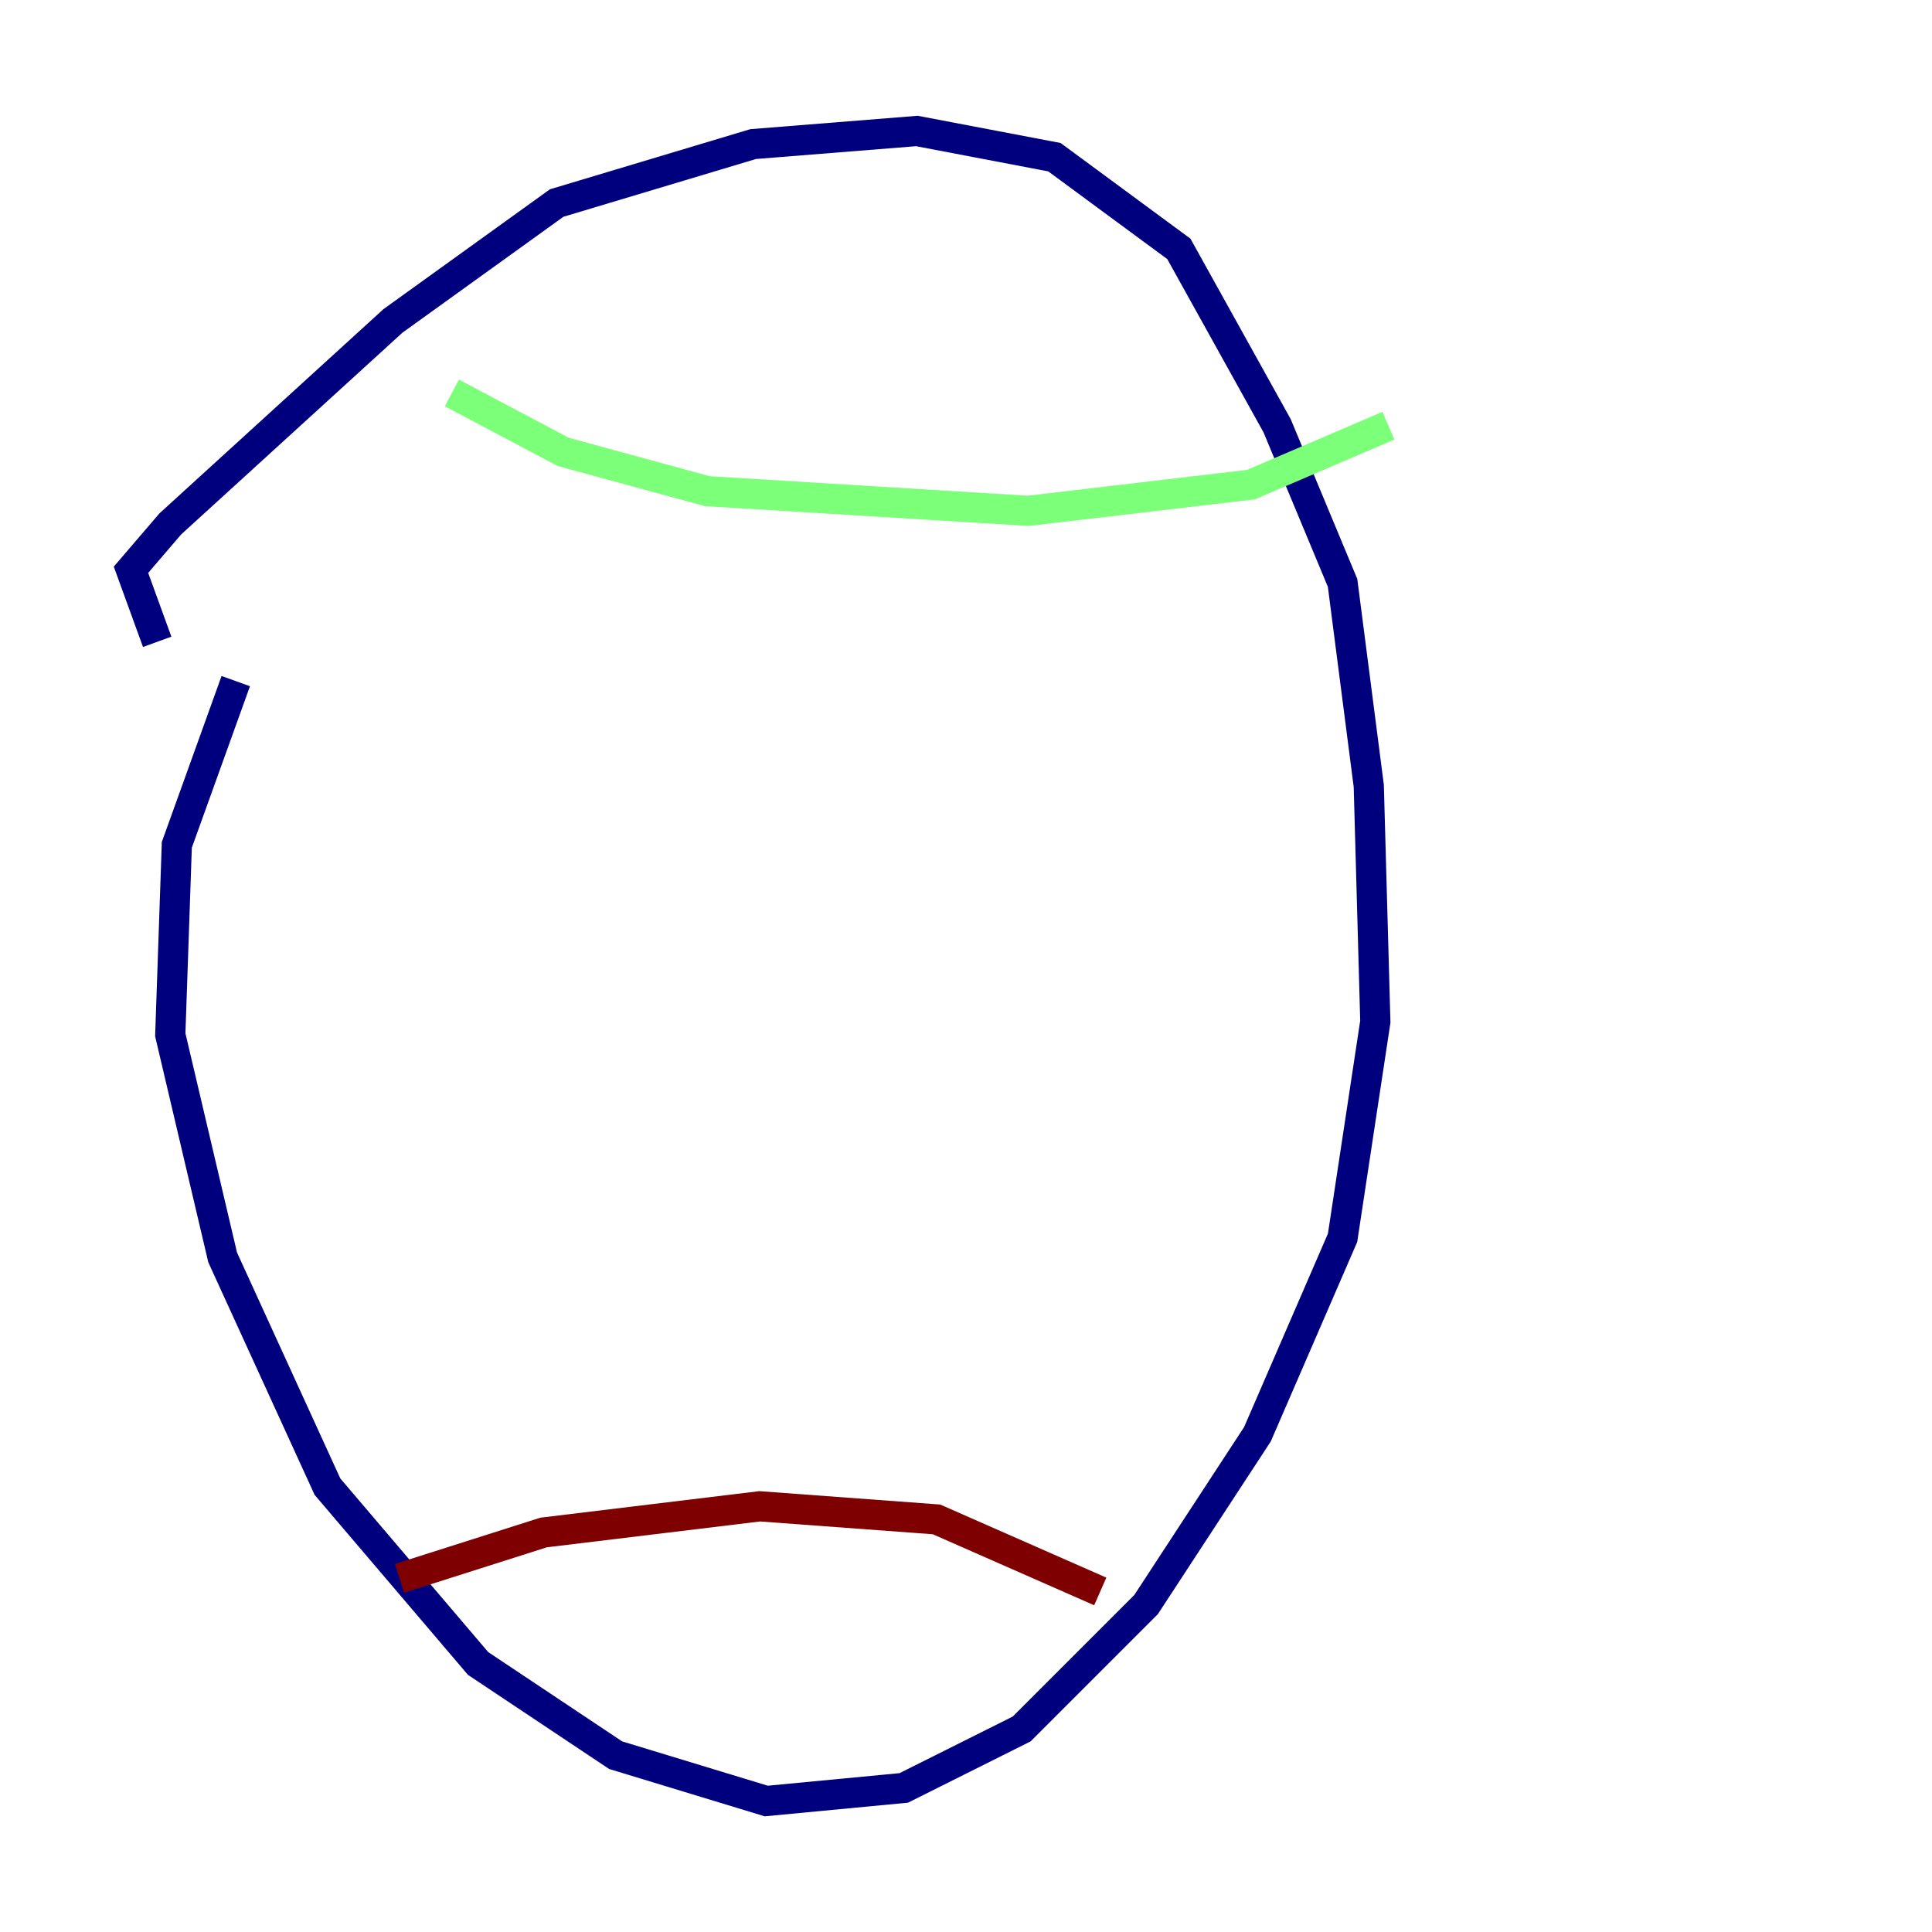 <?xml version="1.0" encoding="utf-8" ?>
<svg baseProfile="tiny" height="128" version="1.2" viewBox="0,0,128,128" width="128" xmlns="http://www.w3.org/2000/svg" xmlns:ev="http://www.w3.org/2001/xml-events" xmlns:xlink="http://www.w3.org/1999/xlink"><defs /><polyline fill="none" points="15.62,45.125 11.715,55.973 11.281,68.556 14.752,83.308 21.695,98.495 31.675,110.21 40.786,116.285 50.766,119.322 59.878,118.454 67.688,114.549 75.932,106.305 83.308,95.024 88.949,82.007 91.119,67.688 90.685,52.068 88.949,38.617 84.61,28.203 78.102,16.488 69.858,10.414 60.746,8.678 49.898,9.546 36.881,13.451 26.034,21.261 11.281,34.712 8.678,37.749 10.414,42.522" stroke="#00007f" stroke-width="2" /><polyline fill="none" points="29.939,26.034 37.315,29.939 46.861,32.542 68.122,33.844 82.875,32.108 91.986,28.203" stroke="#7cff79" stroke-width="2" /><polyline fill="none" points="26.468,104.57 36.014,101.532 50.332,99.797 62.047,100.664 72.895,105.437" stroke="#7f0000" stroke-width="2" /></svg>